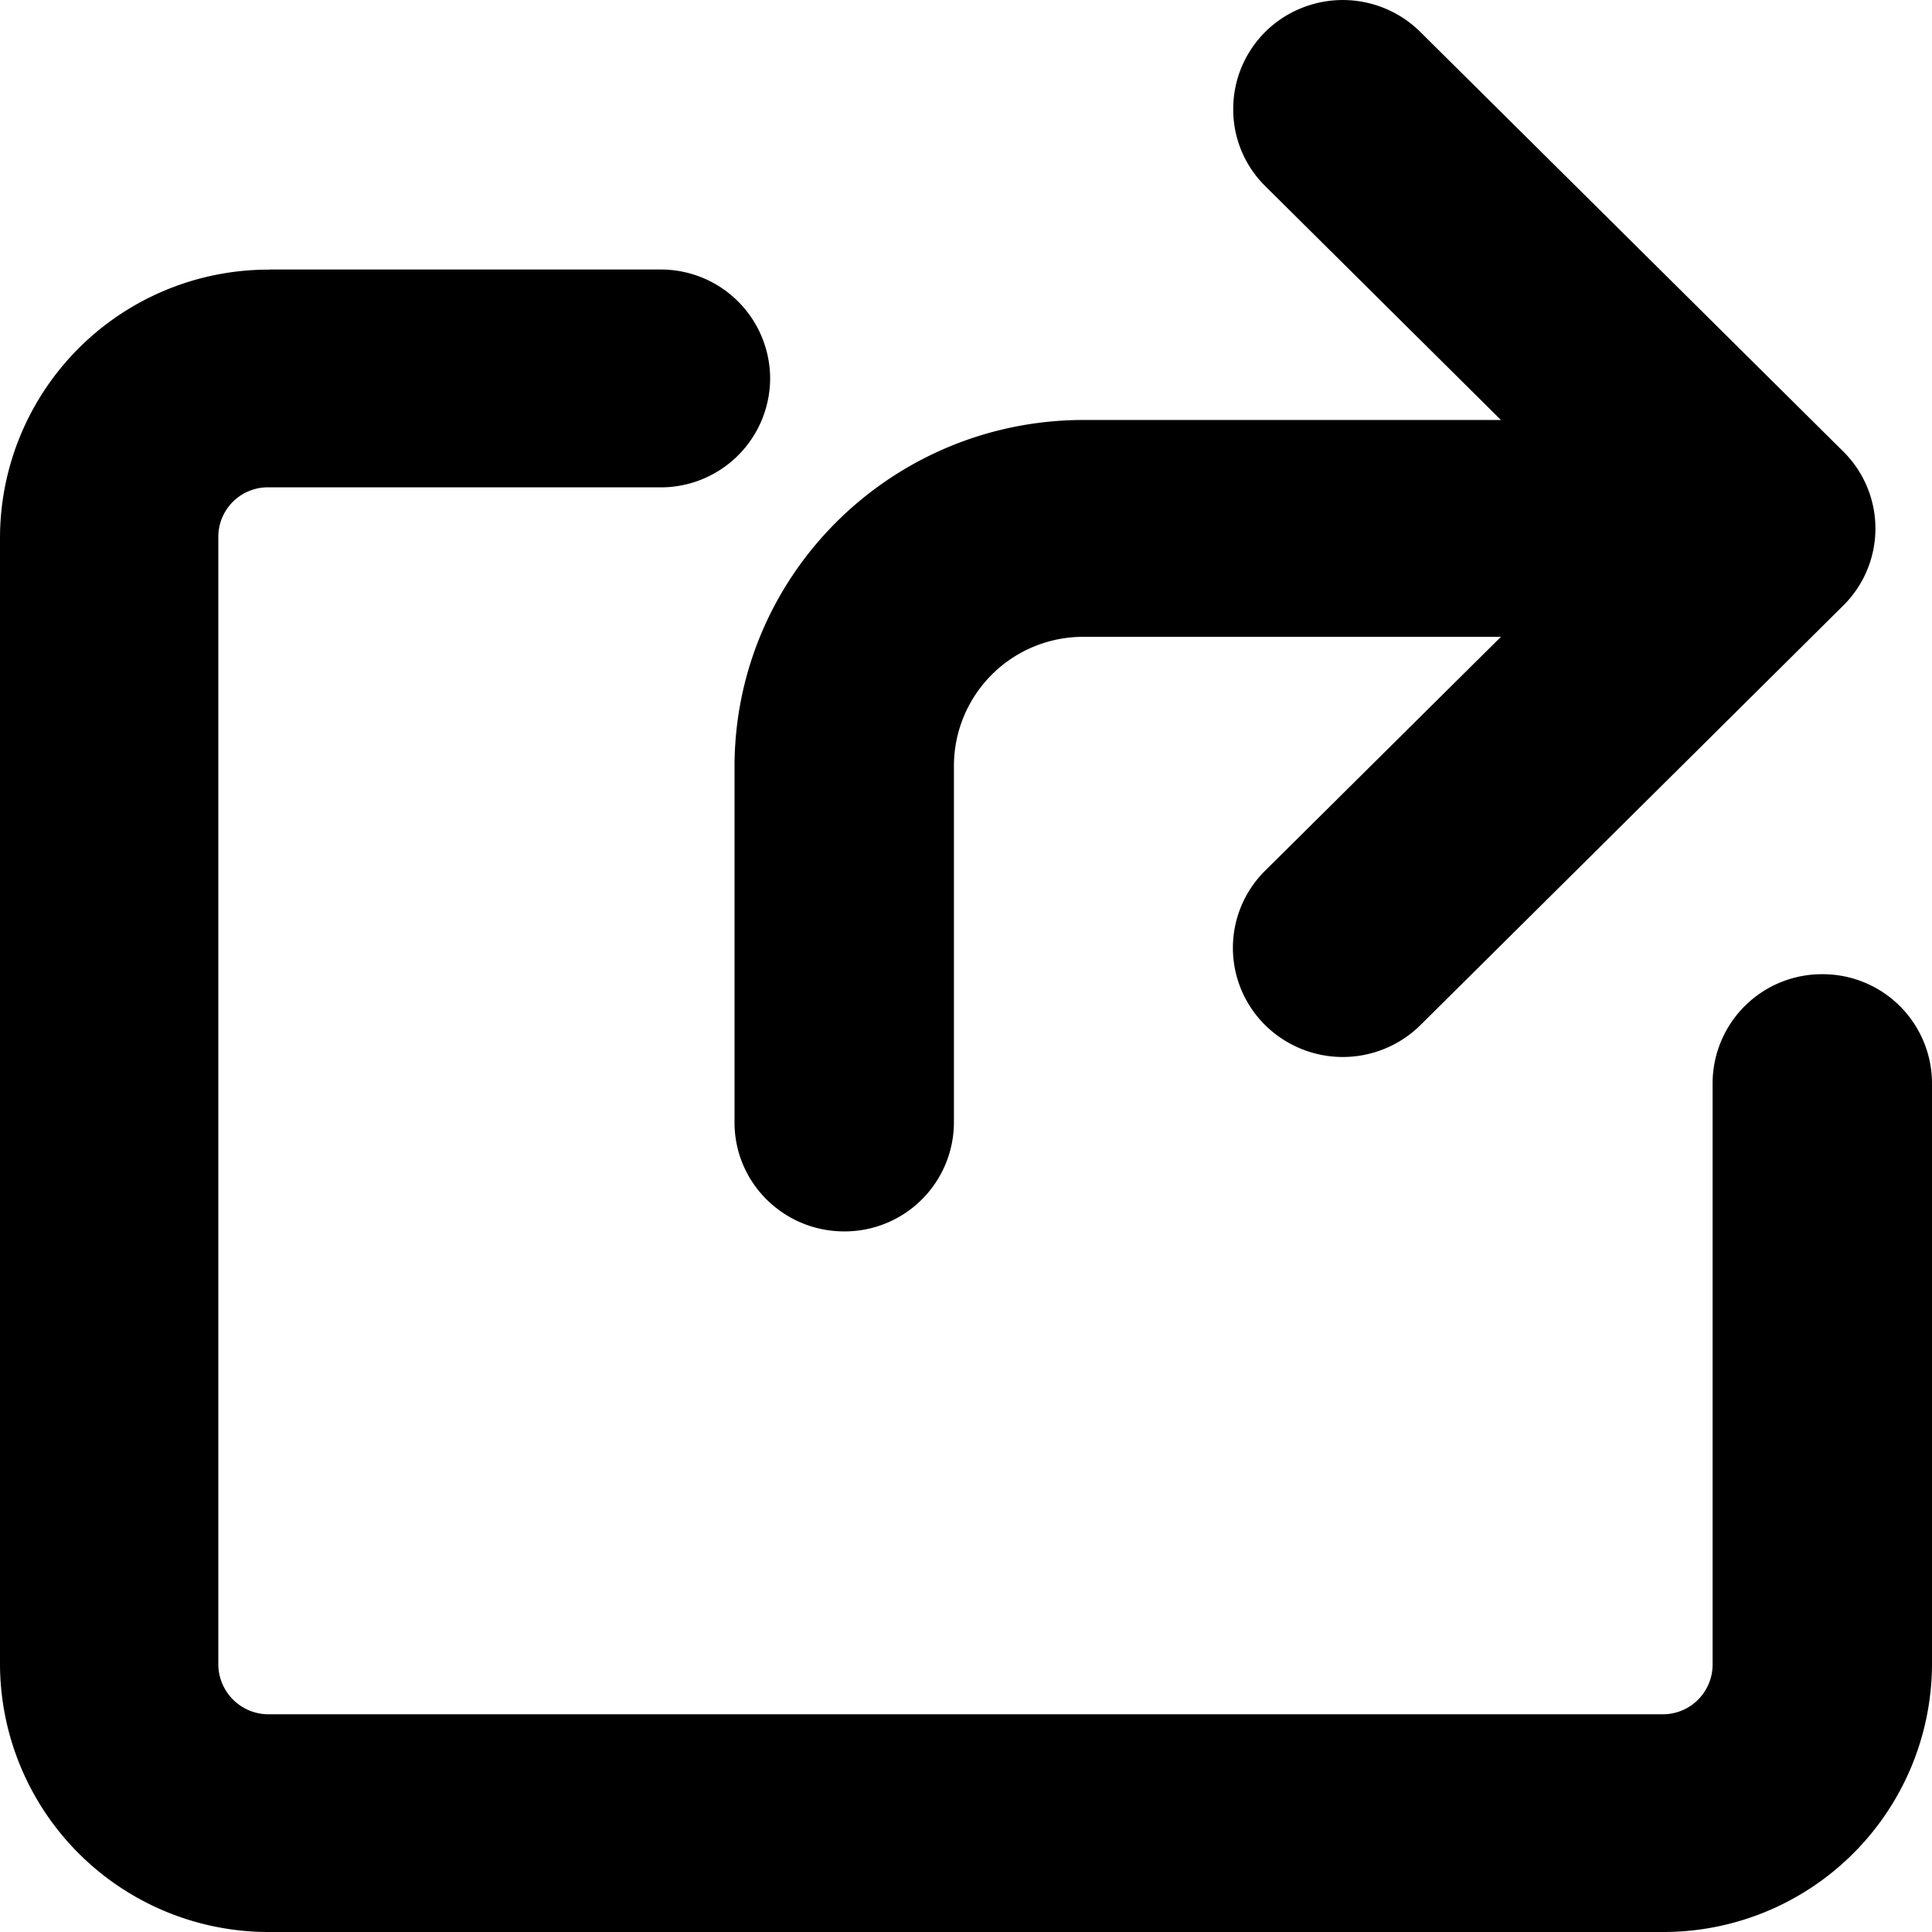 <svg xmlns="http://www.w3.org/2000/svg" width="16" height="16" viewBox="0 0 16 16">
    <path fill="#000" fill-rule="nonzero" d="M10.213.903a.891.891 0 0 0 .265.638l1.952 1.937H8.973c-1.595.002-2.887 1.285-2.89 2.868v2.95c0 .499.407.902.909.902a.905.905 0 0 0 .908-.901V6.338a1.07 1.07 0 0 1 1.073-1.064h3.457L10.478 7.21a.899.899 0 0 0-.002 1.278.915.915 0 0 0 1.287.002l3.503-3.476a.897.897 0 0 0 0-1.274L11.763.265a.912.912 0 0 0-.99-.196.9.9 0 0 0-.56.834zm-7.984 1.33A2.224 2.224 0 0 0 0 4.445v9.342A2.224 2.224 0 0 0 2.229 16H13.77A2.224 2.224 0 0 0 16 13.788v-4.82a.905.905 0 0 0-.908-.9.905.905 0 0 0-.909.9v4.82a.412.412 0 0 1-.412.409H2.23a.416.416 0 0 1-.422-.409V4.446a.41.41 0 0 1 .422-.41h3.24a.905.905 0 0 0 .908-.902.905.905 0 0 0-.908-.902h-3.24z"/>
</svg>
